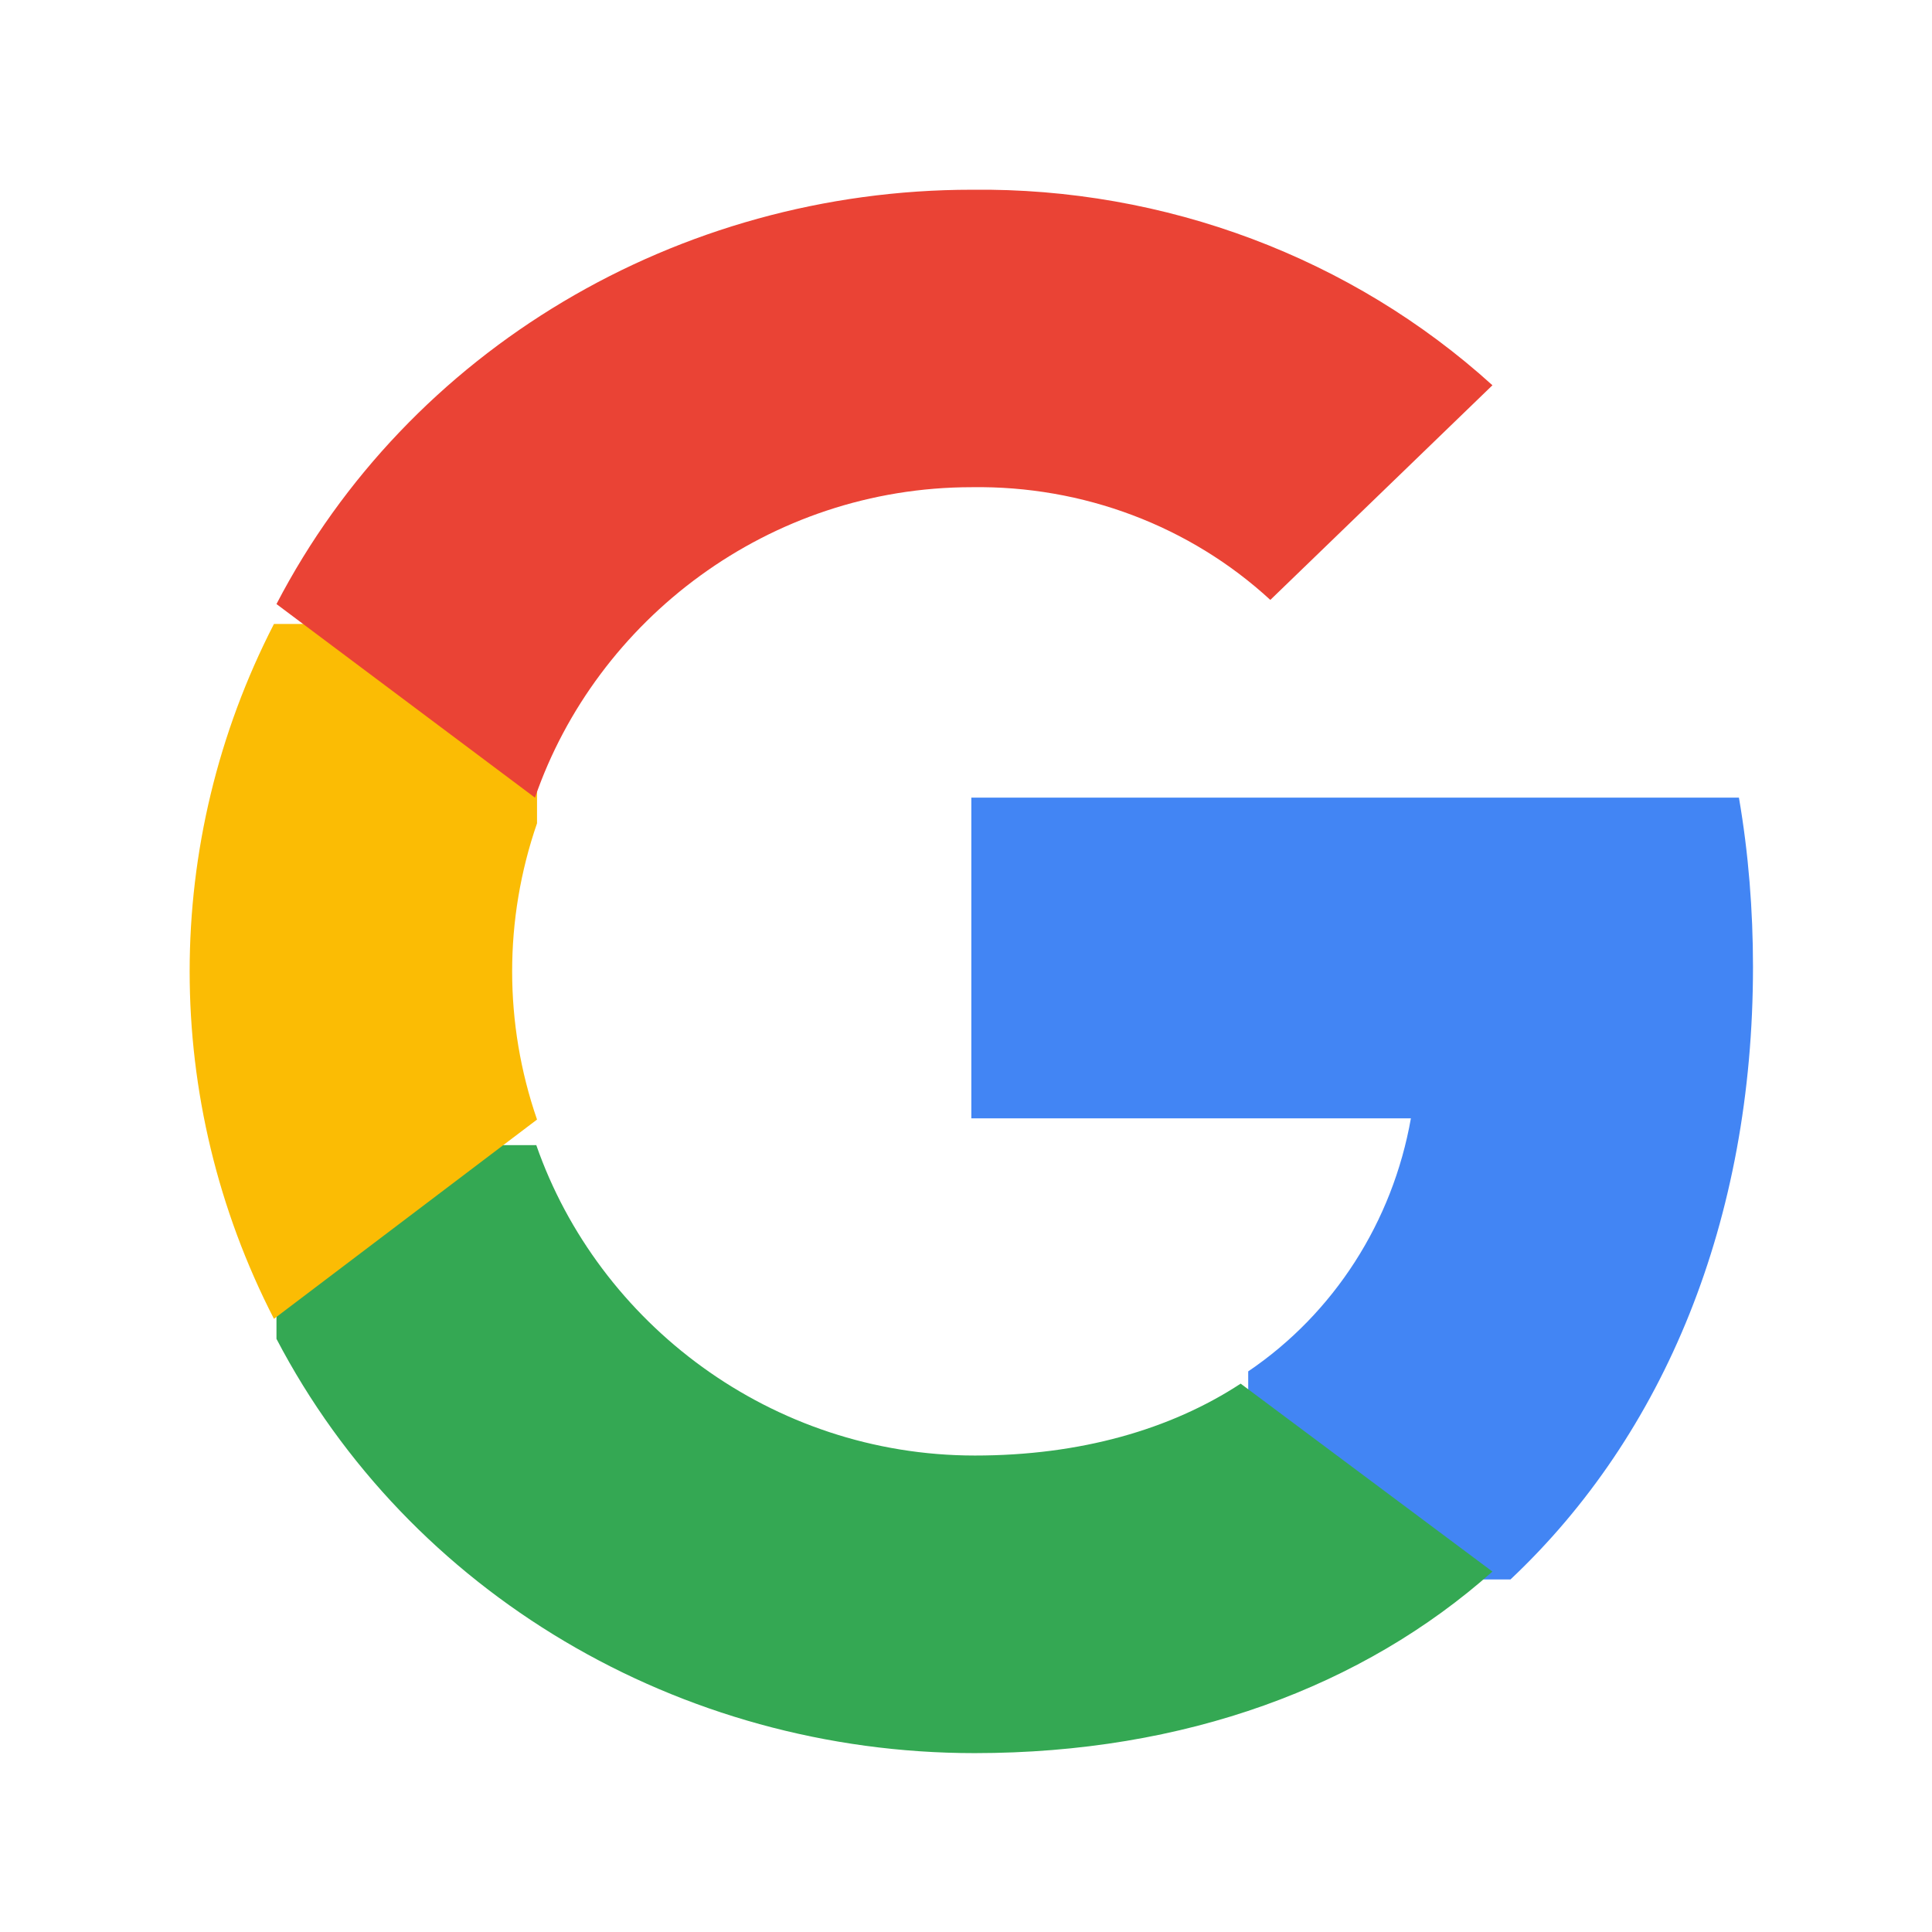<svg width="29" height="29" viewBox="0 0 29 29" fill="none" xmlns="http://www.w3.org/2000/svg">
<path d="M26.313 14.513C26.313 13.664 26.246 12.809 26.102 11.973H14.58V16.787H21.178C20.904 18.339 20.025 19.712 18.736 20.585V23.708H22.673C24.985 21.531 26.313 18.316 26.313 14.513Z" fill="#4285F4"/>
<path d="M14.629 26.315C17.792 26.315 20.459 25.316 22.402 23.59L18.623 20.769C17.572 21.457 16.215 21.848 14.634 21.848C11.574 21.848 8.98 19.86 8.05 17.189H4.15V20.097C6.141 23.909 10.195 26.315 14.629 26.315Z" fill="#34A853"/>
<path d="M8.061 16.805C7.563 15.362 7.563 13.8 8.061 12.358V9.366H4.112C2.425 12.648 2.425 16.514 4.112 19.796L8.061 16.805Z" fill="#FBBC04"/>
<path d="M14.587 7.313C16.253 7.288 17.862 7.894 19.068 9.005L22.402 5.783C20.291 3.868 17.488 2.814 14.587 2.848C10.171 2.848 6.133 5.252 4.15 9.067L8.03 11.973C8.953 9.299 11.54 7.313 14.587 7.313Z" fill="#EA4335"/>
</svg>
